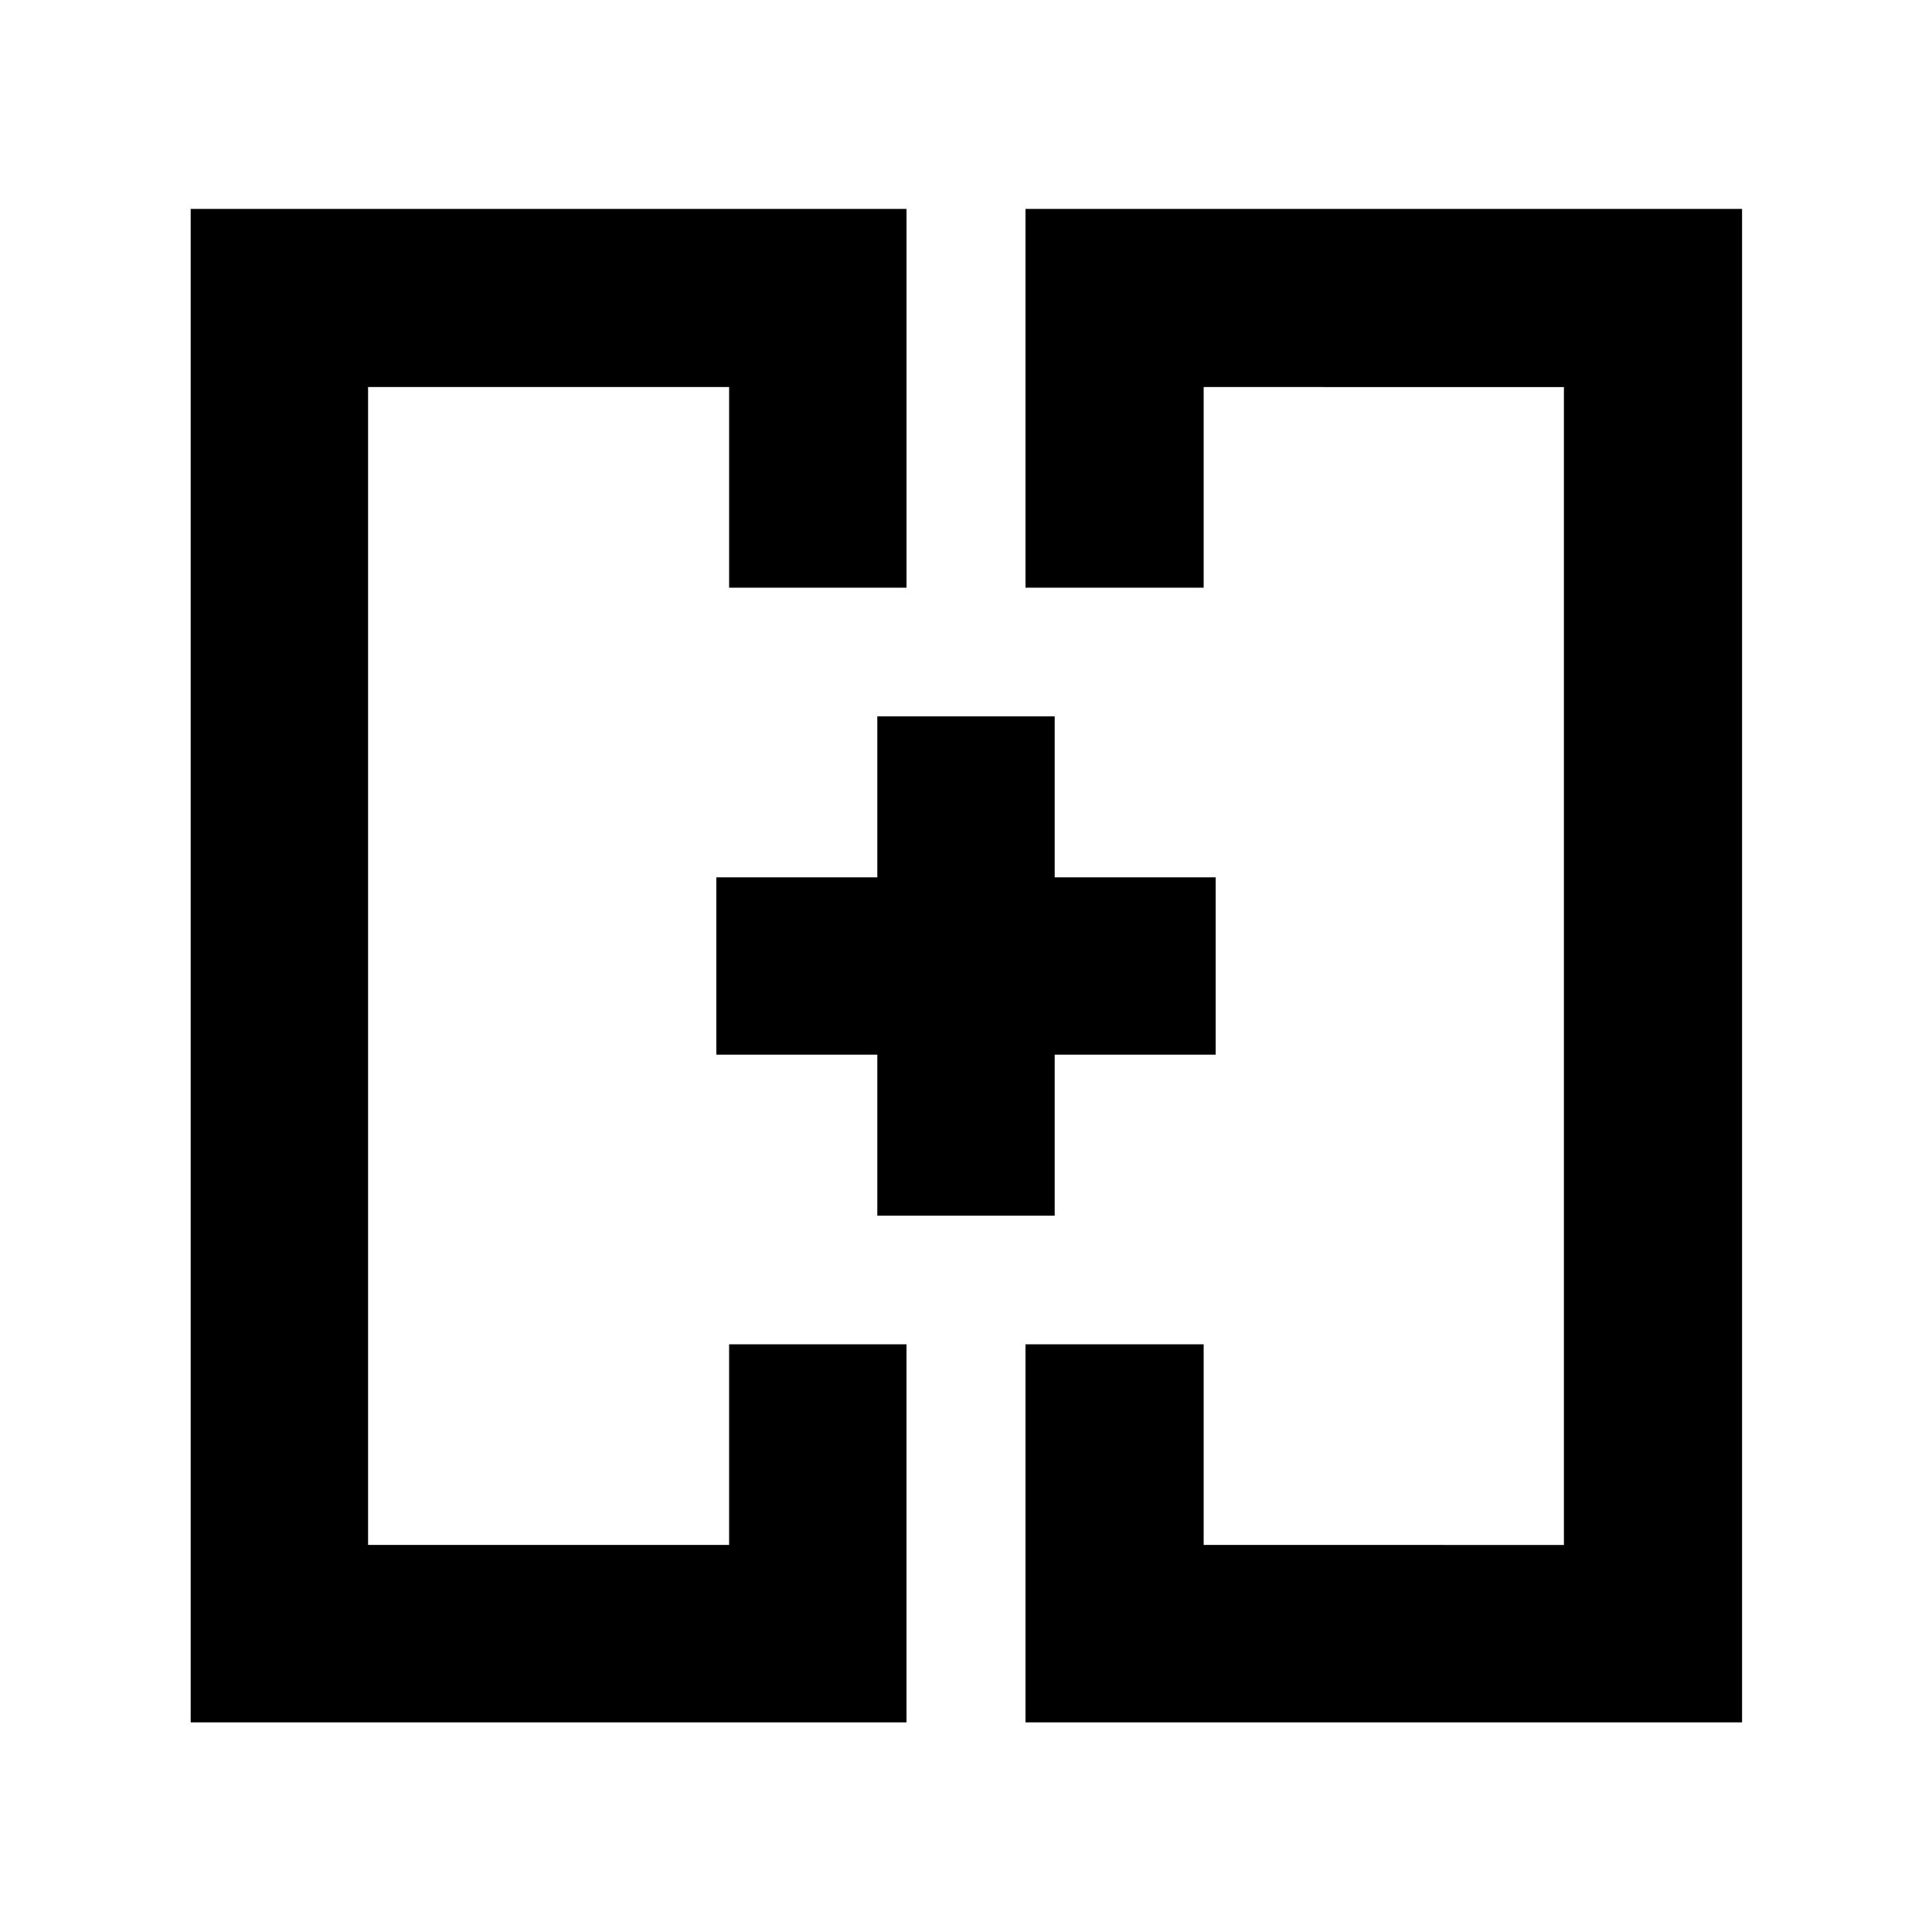 <svg xmlns="http://www.w3.org/2000/svg" height="40" viewBox="0 -960 960 960" width="40"><path d="M355.93-480Zm248.14 0ZM94.75-104.17V-856.2h355.69v188.21h-88.15v-99.69H182.9v575.36h179.39v-99.69h88.15v187.84H94.75Zm414.81 0v-187.84h88.53v99.69H777.1v-575.36H598.09v99.69h-88.53V-856.2h356.06v752.03H509.56Zm-73.63-251.76v-80h-80v-88.14h80v-80h88.14v80h80v88.14h-80v80h-88.14Z"/></svg>